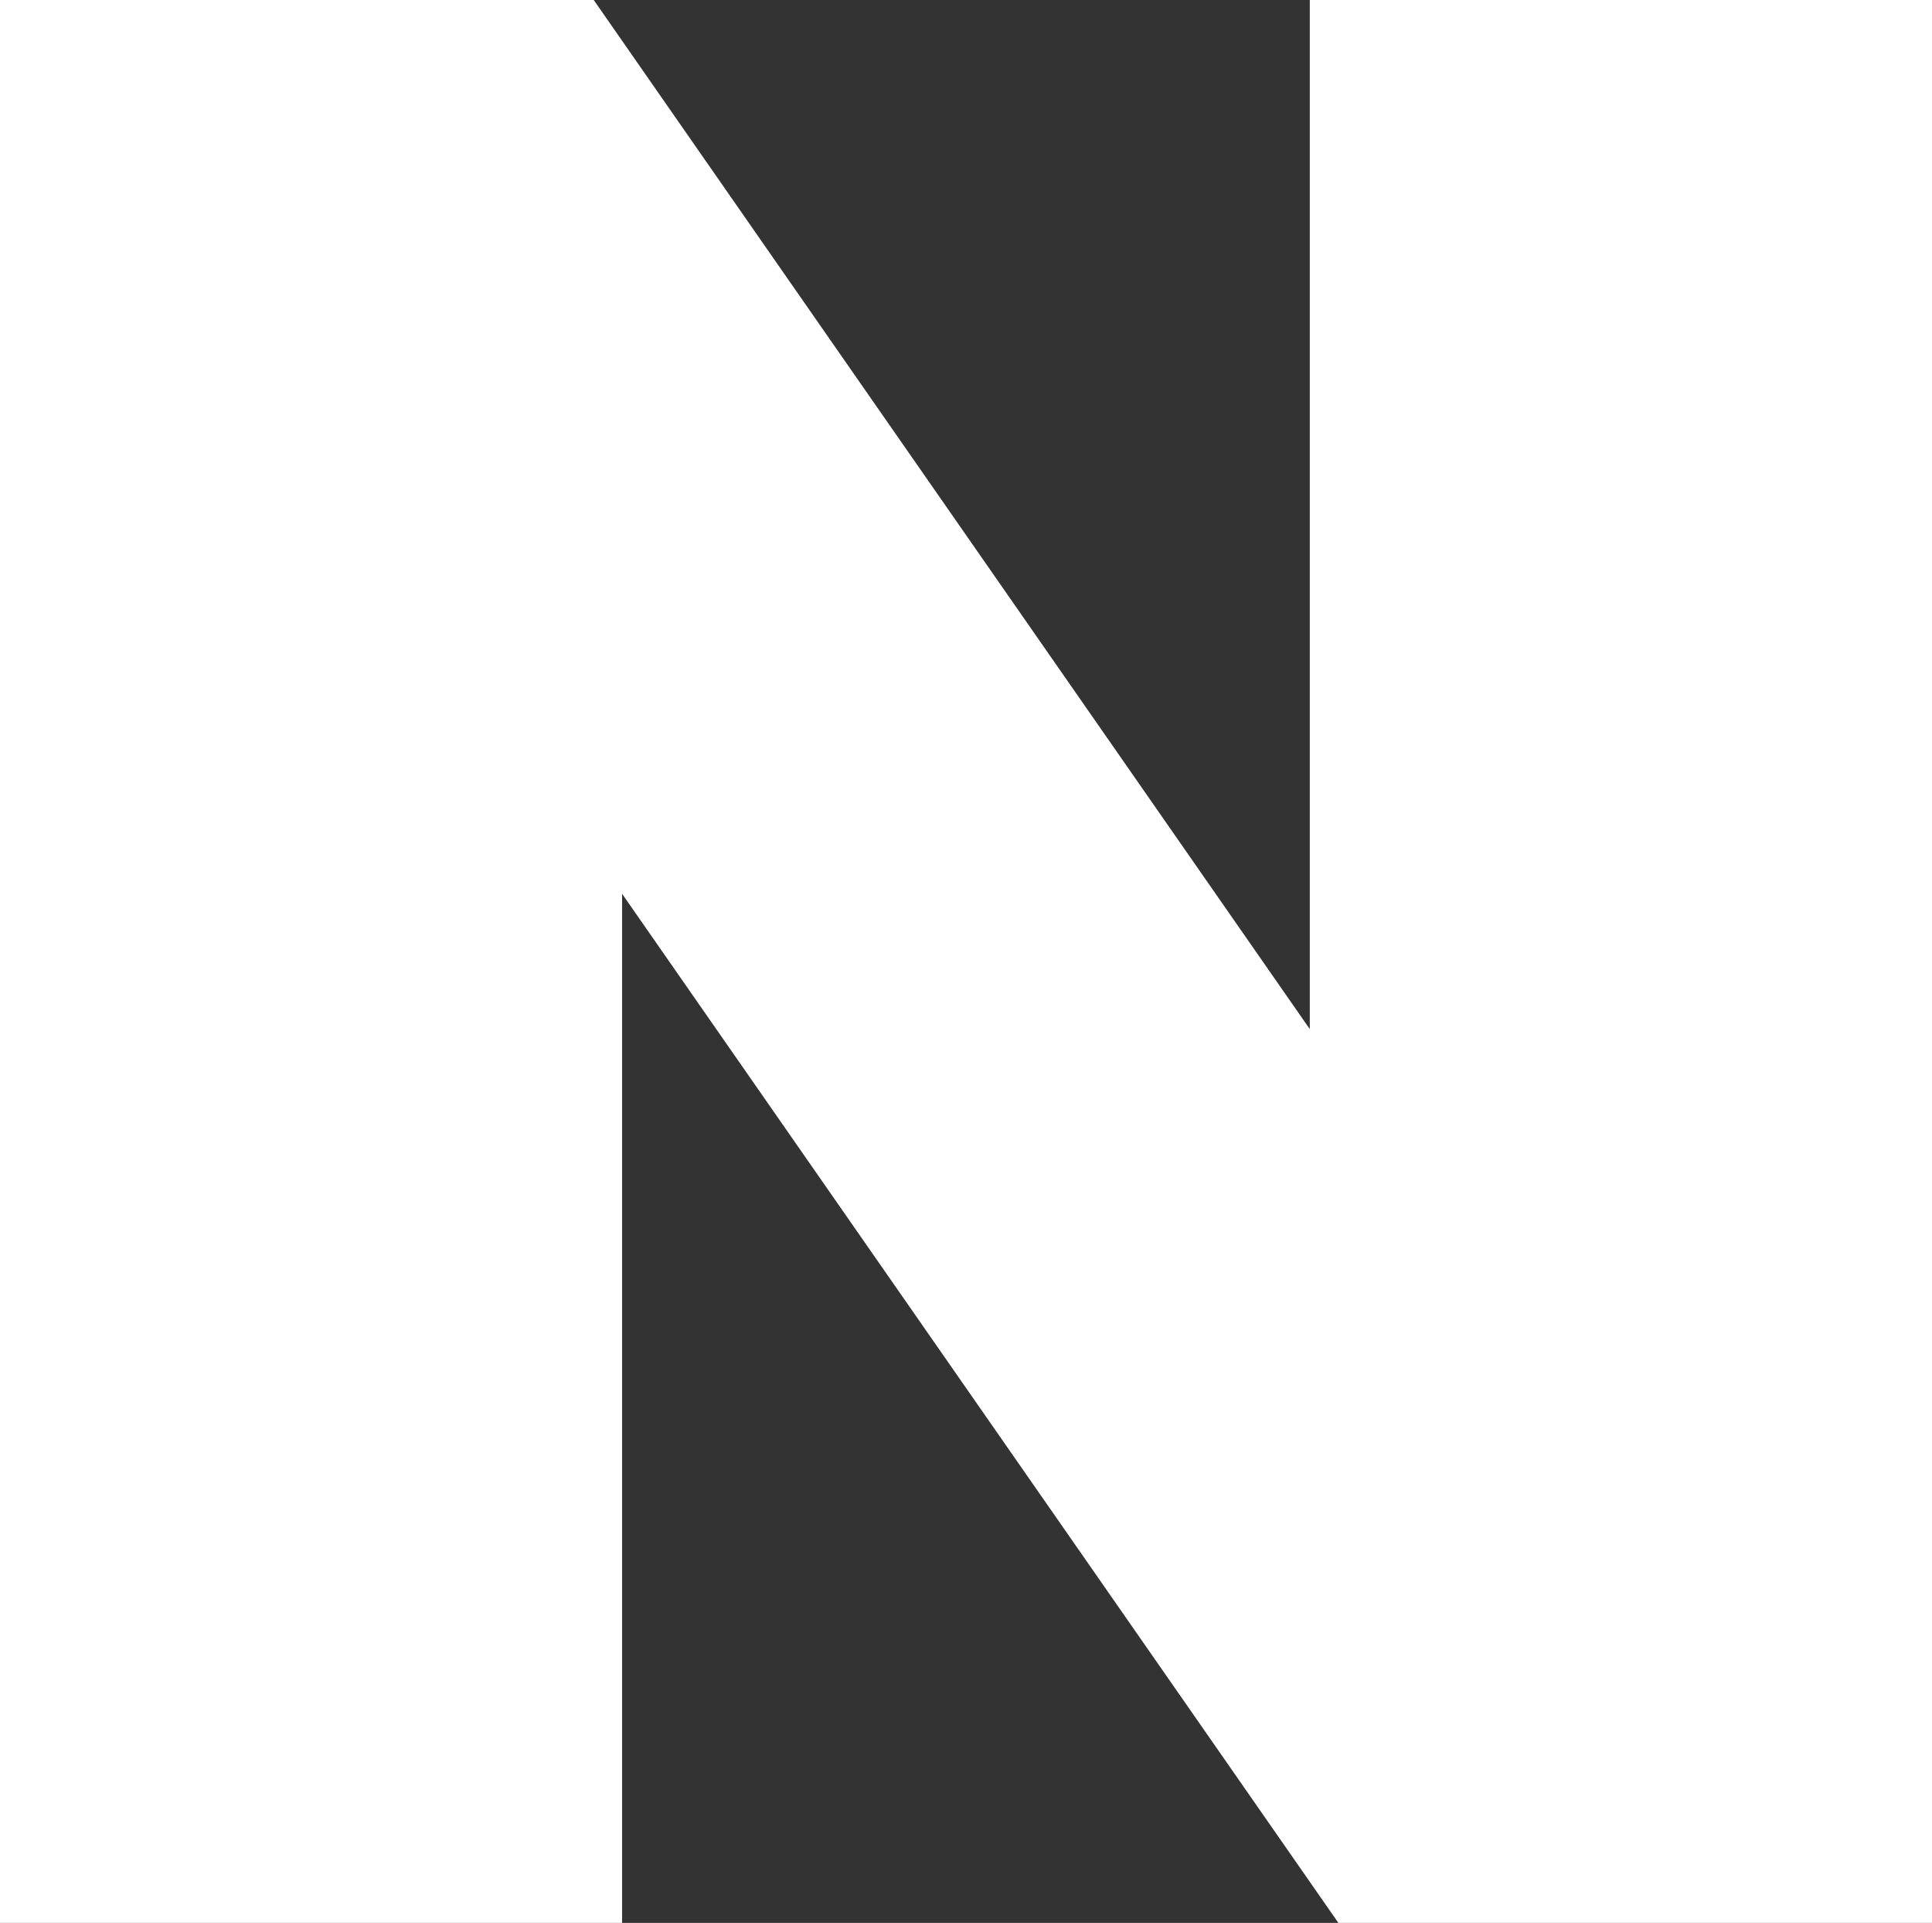 <svg xmlns="http://www.w3.org/2000/svg" width="16.078" height="16" viewBox="0 0 16.078 16">
  <rect x="0" y="0" width="16.078" height="16" fill="#333333" stroke="none"/>
  <path id="패스_27599" data-name="패스 27599" d="M10.9,0V8.563L4.941,0H0V16H5.177V7.437L11.138,16h4.941V0Z" transform="translate(0 0)" fill="#fff"/>
</svg>
